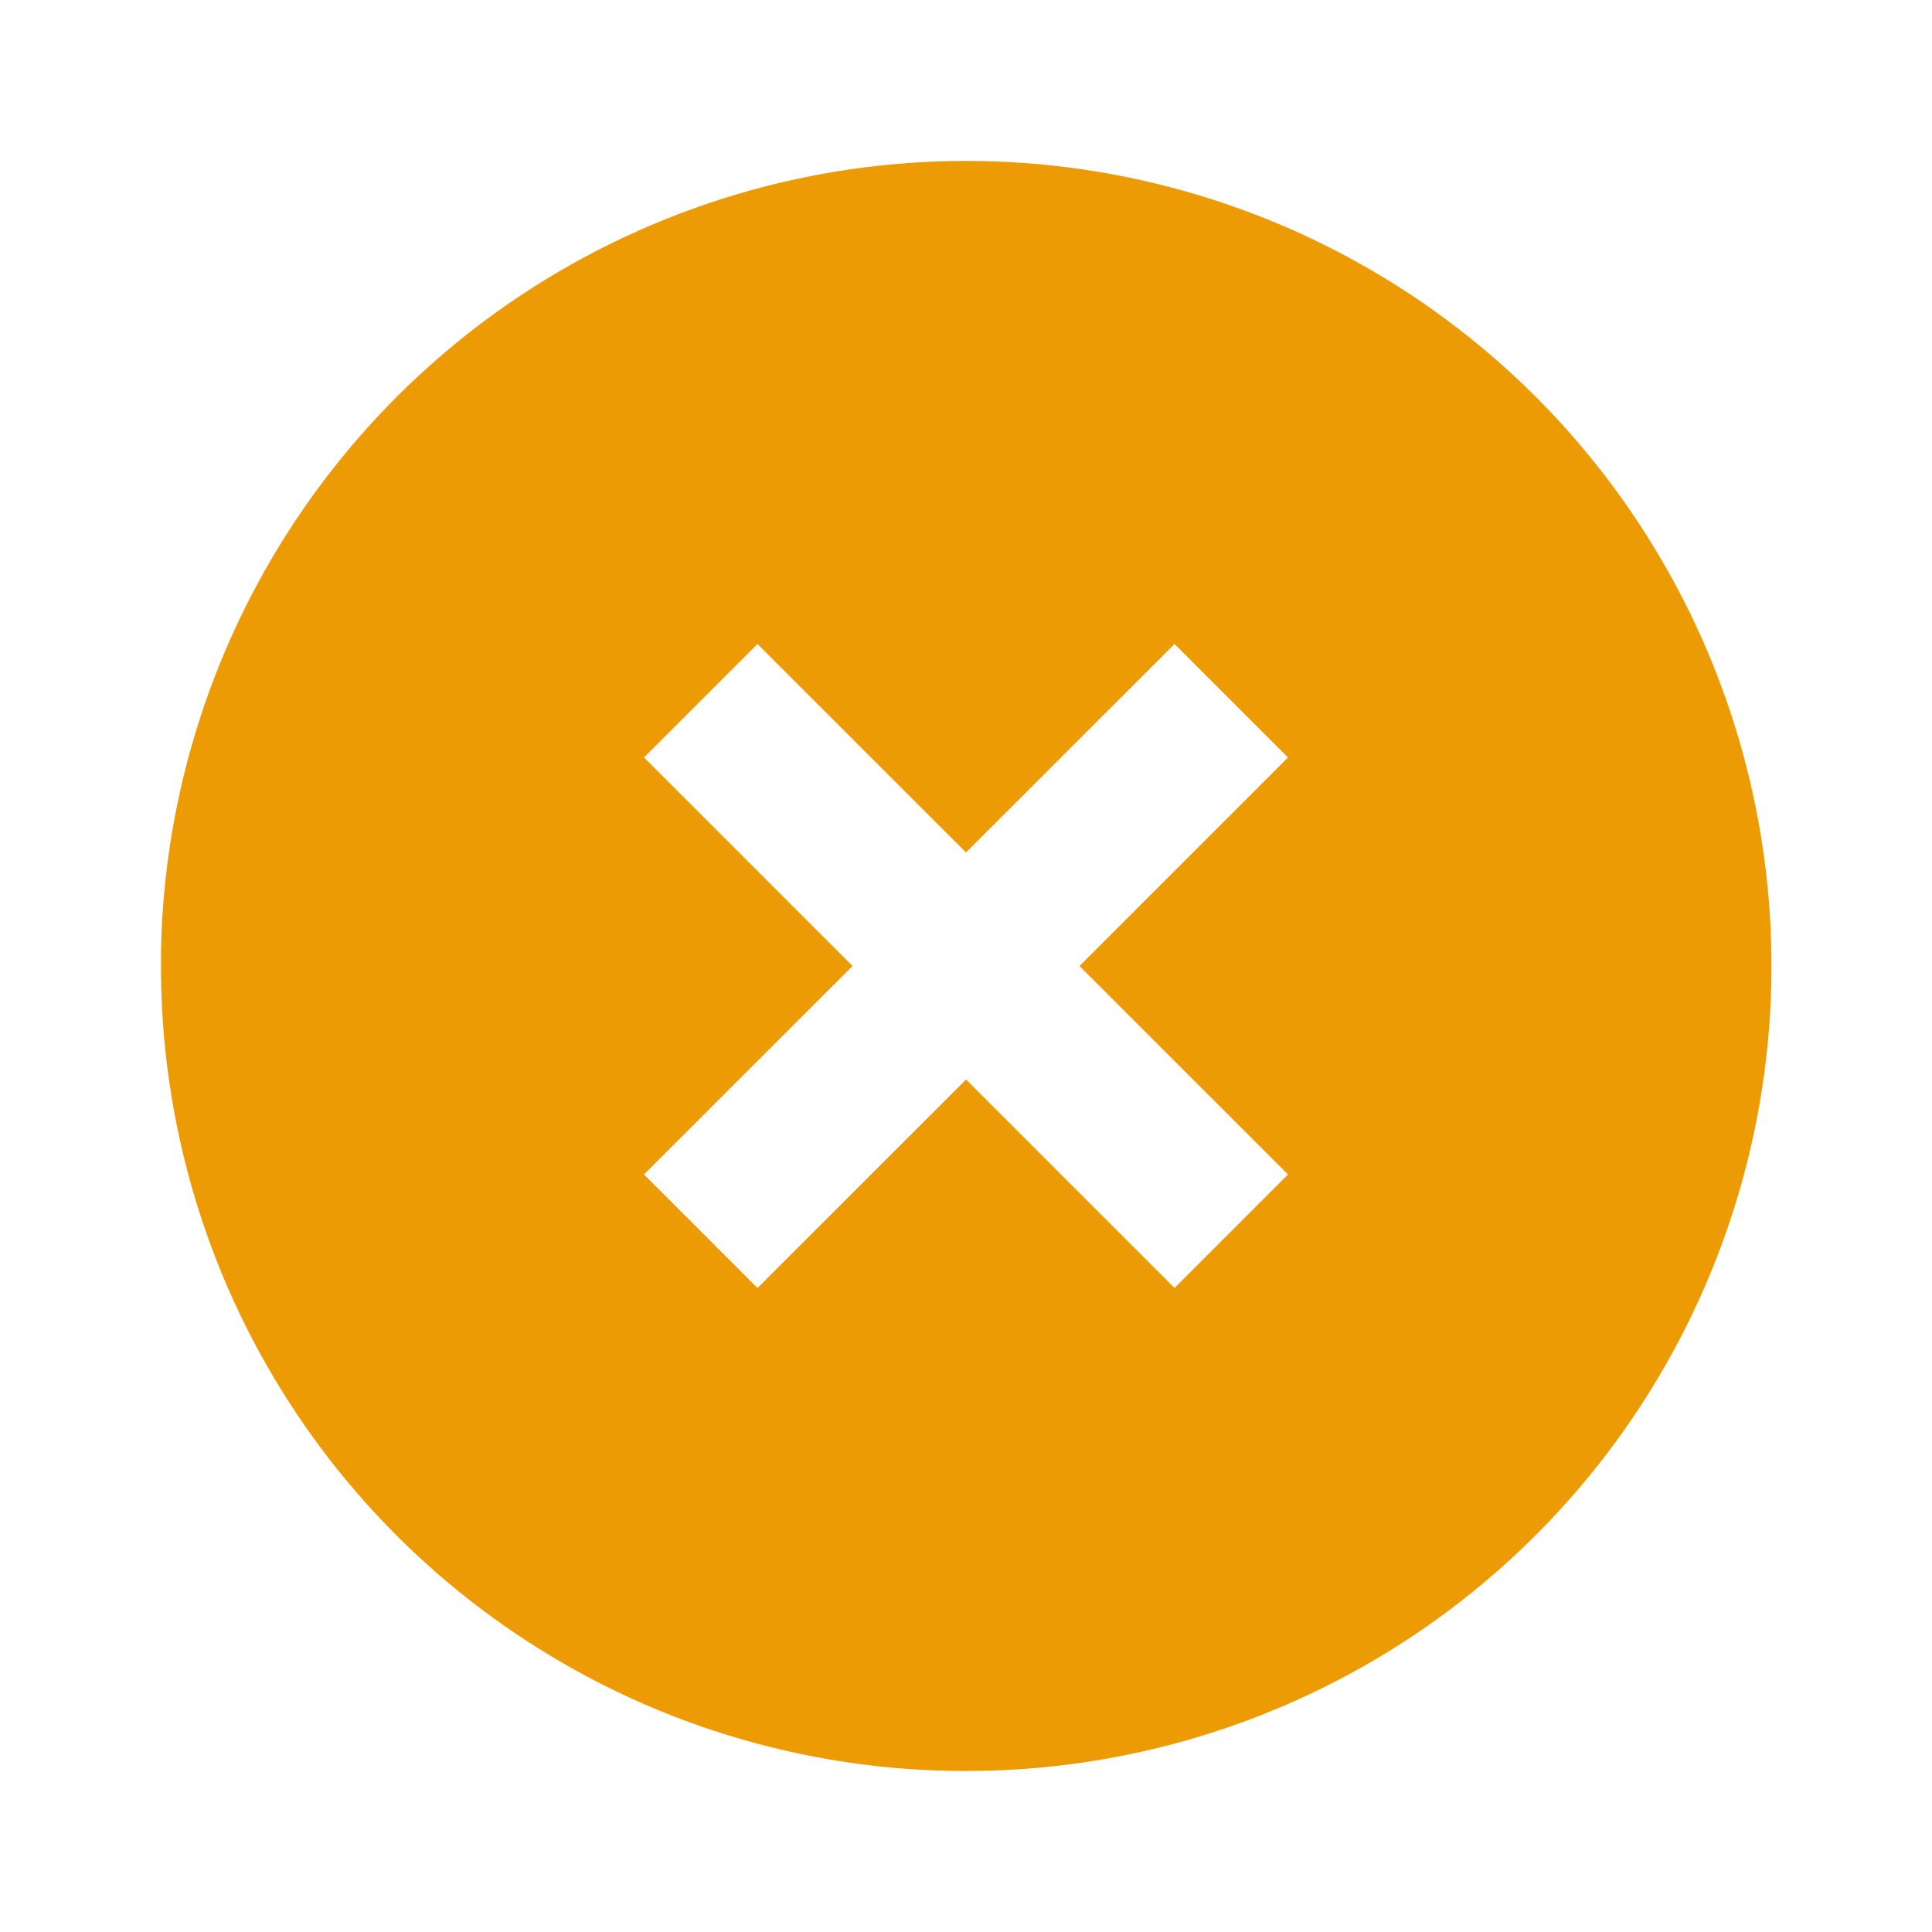 <svg width="30" height="30" viewBox="0 0 30 30" fill="none" xmlns="http://www.w3.org/2000/svg">
<path d="M15 27.5C13.358 27.502 11.732 27.179 10.214 26.552C8.697 25.924 7.319 25.003 6.157 23.842C4.996 22.681 4.076 21.303 3.448 19.785C2.821 18.268 2.498 16.642 2.5 15V14.75C2.55 12.299 3.319 9.917 4.712 7.9C6.104 5.883 8.059 4.319 10.333 3.404C12.607 2.488 15.1 2.261 17.502 2.751C19.903 3.24 22.108 4.425 23.843 6.157C25.592 7.906 26.784 10.133 27.267 12.559C27.75 14.985 27.502 17.499 26.555 19.784C25.609 22.069 24.005 24.022 21.948 25.396C19.892 26.769 17.473 27.501 15 27.5ZM15 16.762L18.238 20L20 18.237L16.762 15L20 11.762L18.238 10L15 13.237L11.762 10L10 11.762L13.238 15L10 18.237L11.762 20L15 16.764V16.762Z" fill="#ED9B04"/>
</svg>

